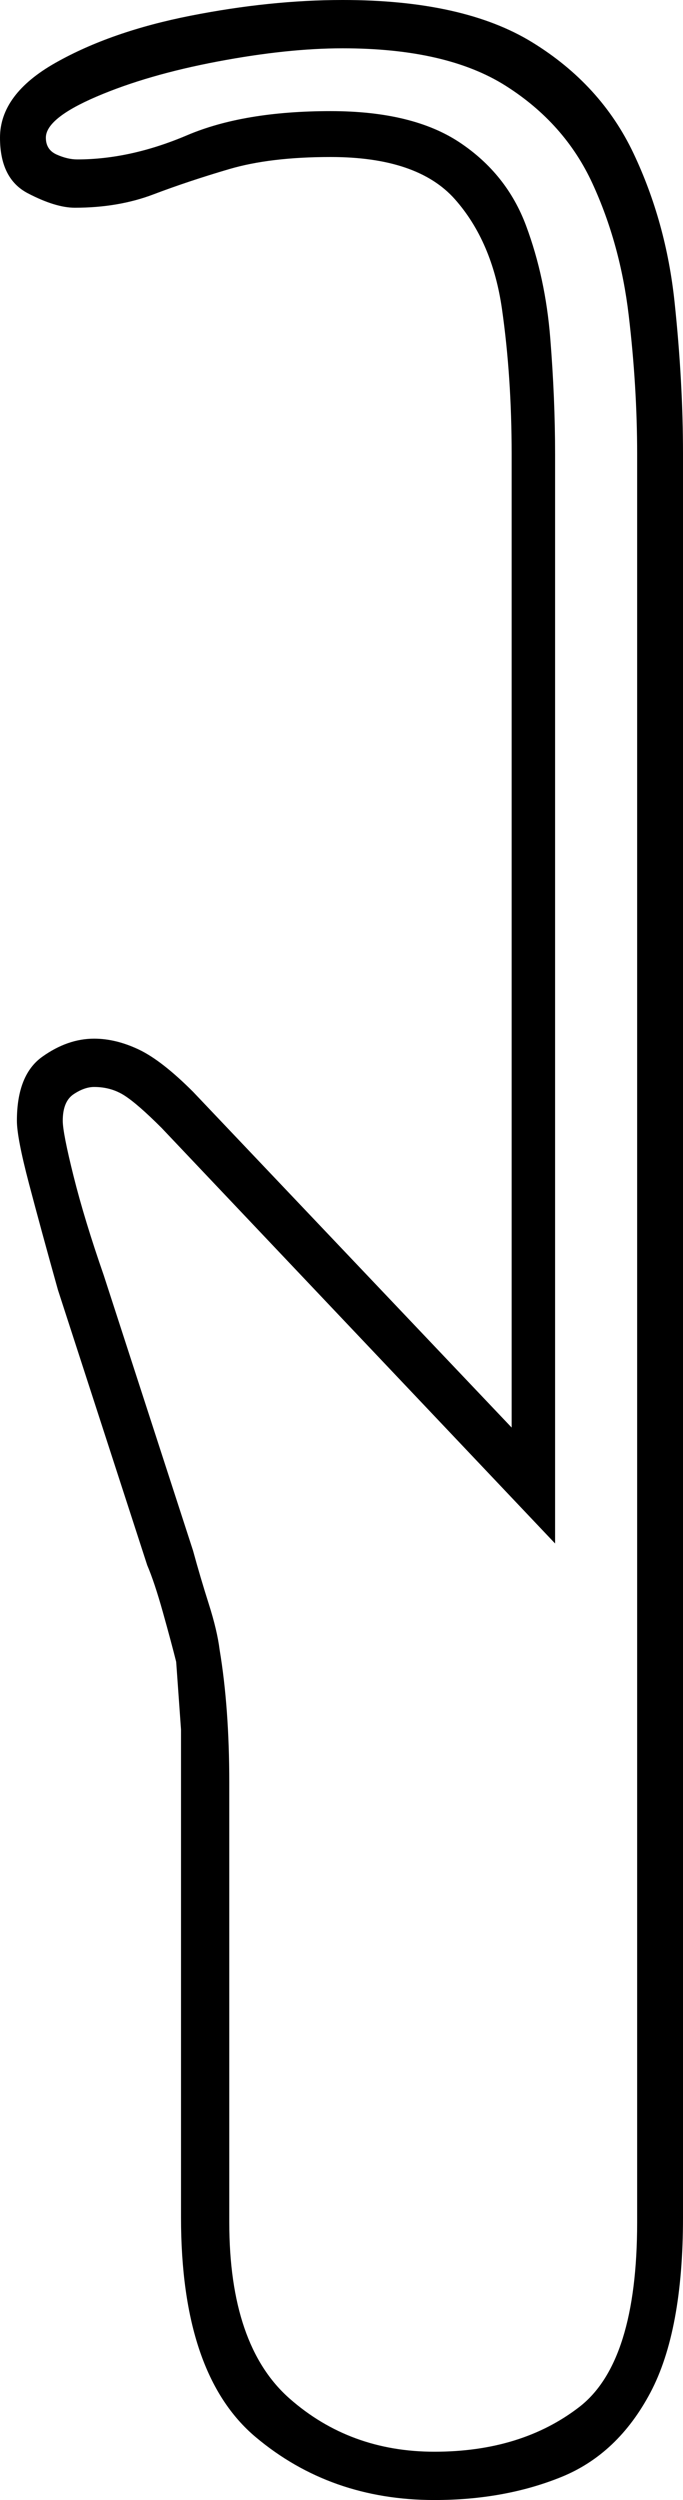 <svg xmlns="http://www.w3.org/2000/svg" viewBox="-10 0 283 1035"><path d="M170 1035q-43 0-74-26t-31-91V716l-2-28q-2-8-5.5-20.5T51 648L14 534q-7-25-12-44t-5-26q0-19 10.5-26.5T29 430q9 0 18.5 4.5T70 452l132 139V188q0-32-4-60t-19.5-45.5Q163 65 127 65q-25 0-42 5T53.5 80.5Q39 86 21 86q-8 0-19.5-6T-10 57q0-18 23-31T69 6.5Q102 0 132 0q50 0 78.5 17.5t42 46Q266 92 269.5 125t3.5 63v730q0 47-13.5 72.5t-37 35Q199 1035 170 1035zm0-20q36 0 60-18.5t24-76.5V188q0-28-3.5-57.5t-15-54.5q-11.5-25-36-40.5T132 20q-23 0-52 5.5T30 40Q9 49 9 57q0 5 4.5 7t8.5 2q22 0 45.5-10T127 46q34 0 53.5 13T208 93.5q8 21.5 10 46.5t2 48v451L57 467q-10-10-15.5-13.5T29 450q-4 0-8.5 3T16 464q0 5 4.5 23T33 528l37 114q3 11 6.5 22t4.5 19q4 24 4 55v182q0 51 25 73t60 22z" fill="currentColor"/></svg>
